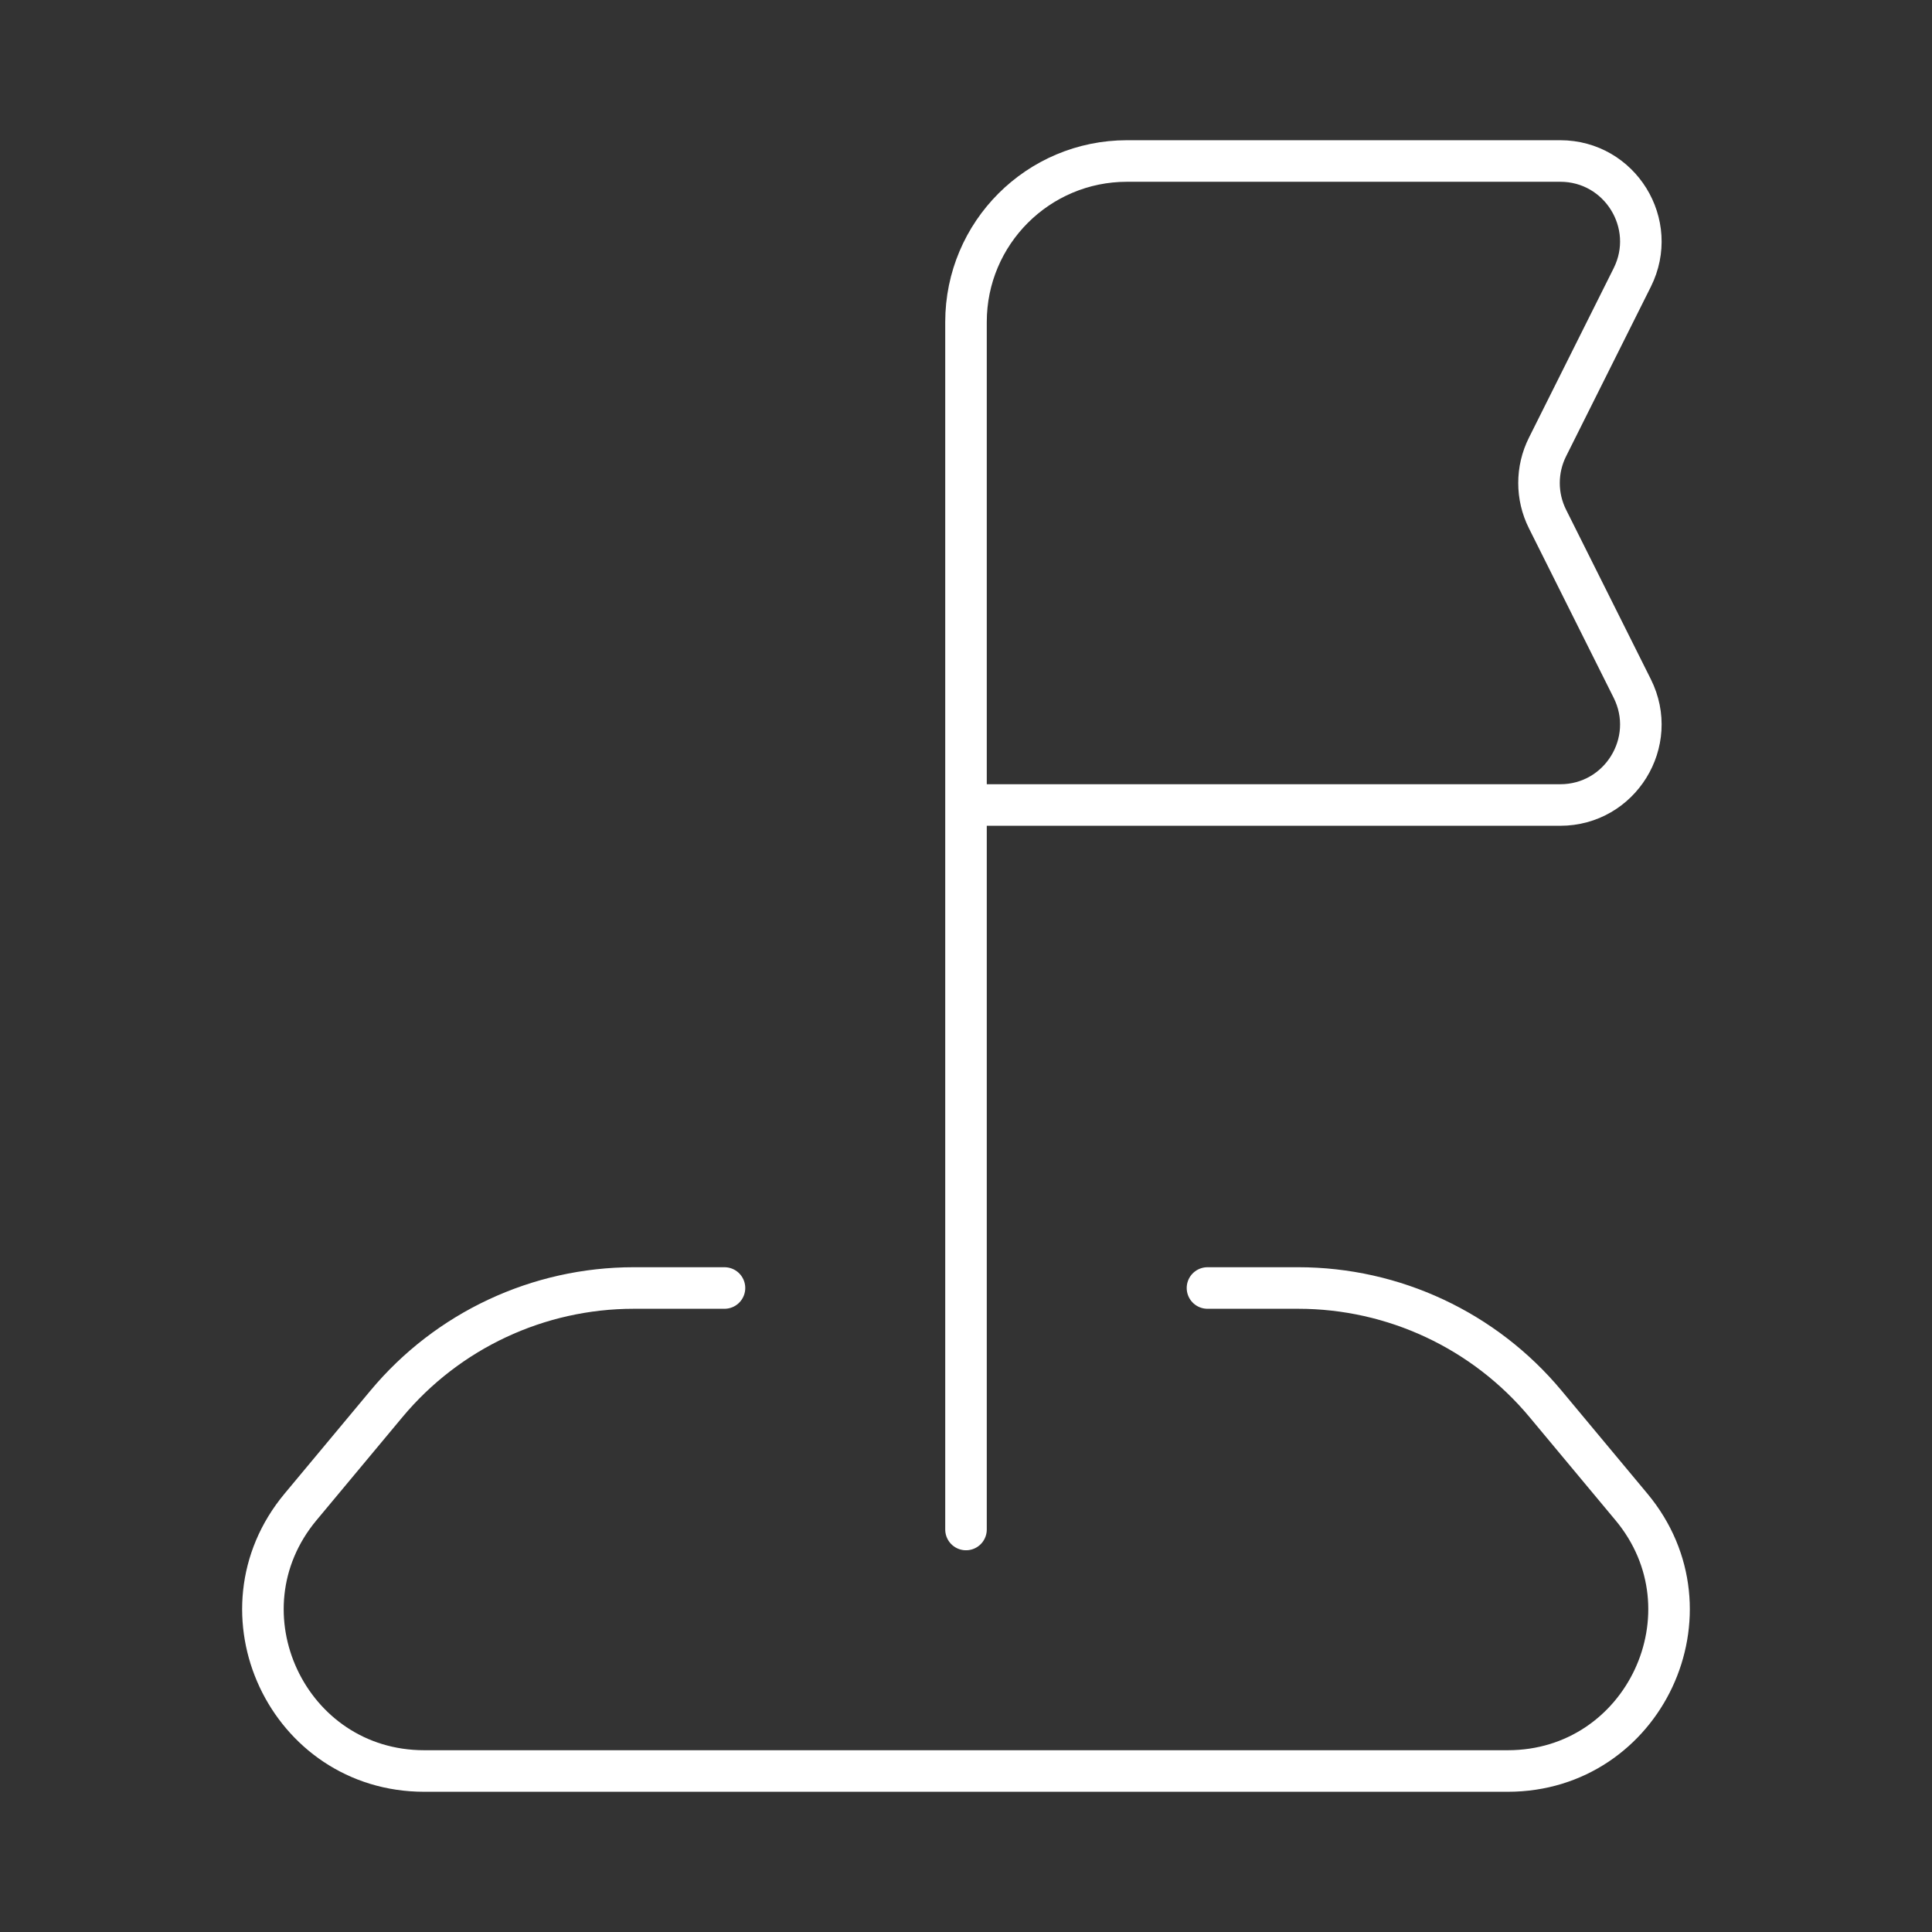 <svg width="93" height="93" viewBox="0 0 93 93" fill="none" xmlns="http://www.w3.org/2000/svg">
<rect x="0" y="0" width="93" height="93" fill="#333333" stroke="none"/>
<path d="M58.124 62H62.49C67.09 62 71.452 64.043 74.397 67.577L78.532 72.539C82.738 77.586 79.149 85.25 72.578 85.25H20.421C13.85 85.25 10.261 77.586 14.467 72.539L18.602 67.577C21.547 64.043 25.909 62 30.509 62H34.874" stroke="white" stroke-width="2" stroke-linecap="round" stroke-linejoin="round"/>
<path d="M46.5 73.625V38.75M46.5 38.75V15.5C46.5 11.22 49.97 7.75 54.25 7.75H75.105C77.986 7.75 79.859 10.781 78.571 13.358L74.492 21.517C73.946 22.608 73.946 23.892 74.492 24.983L78.571 33.142C79.859 35.718 77.986 38.75 75.105 38.75H46.5Z" stroke="white" stroke-width="2" stroke-linecap="round"/>
</svg>
